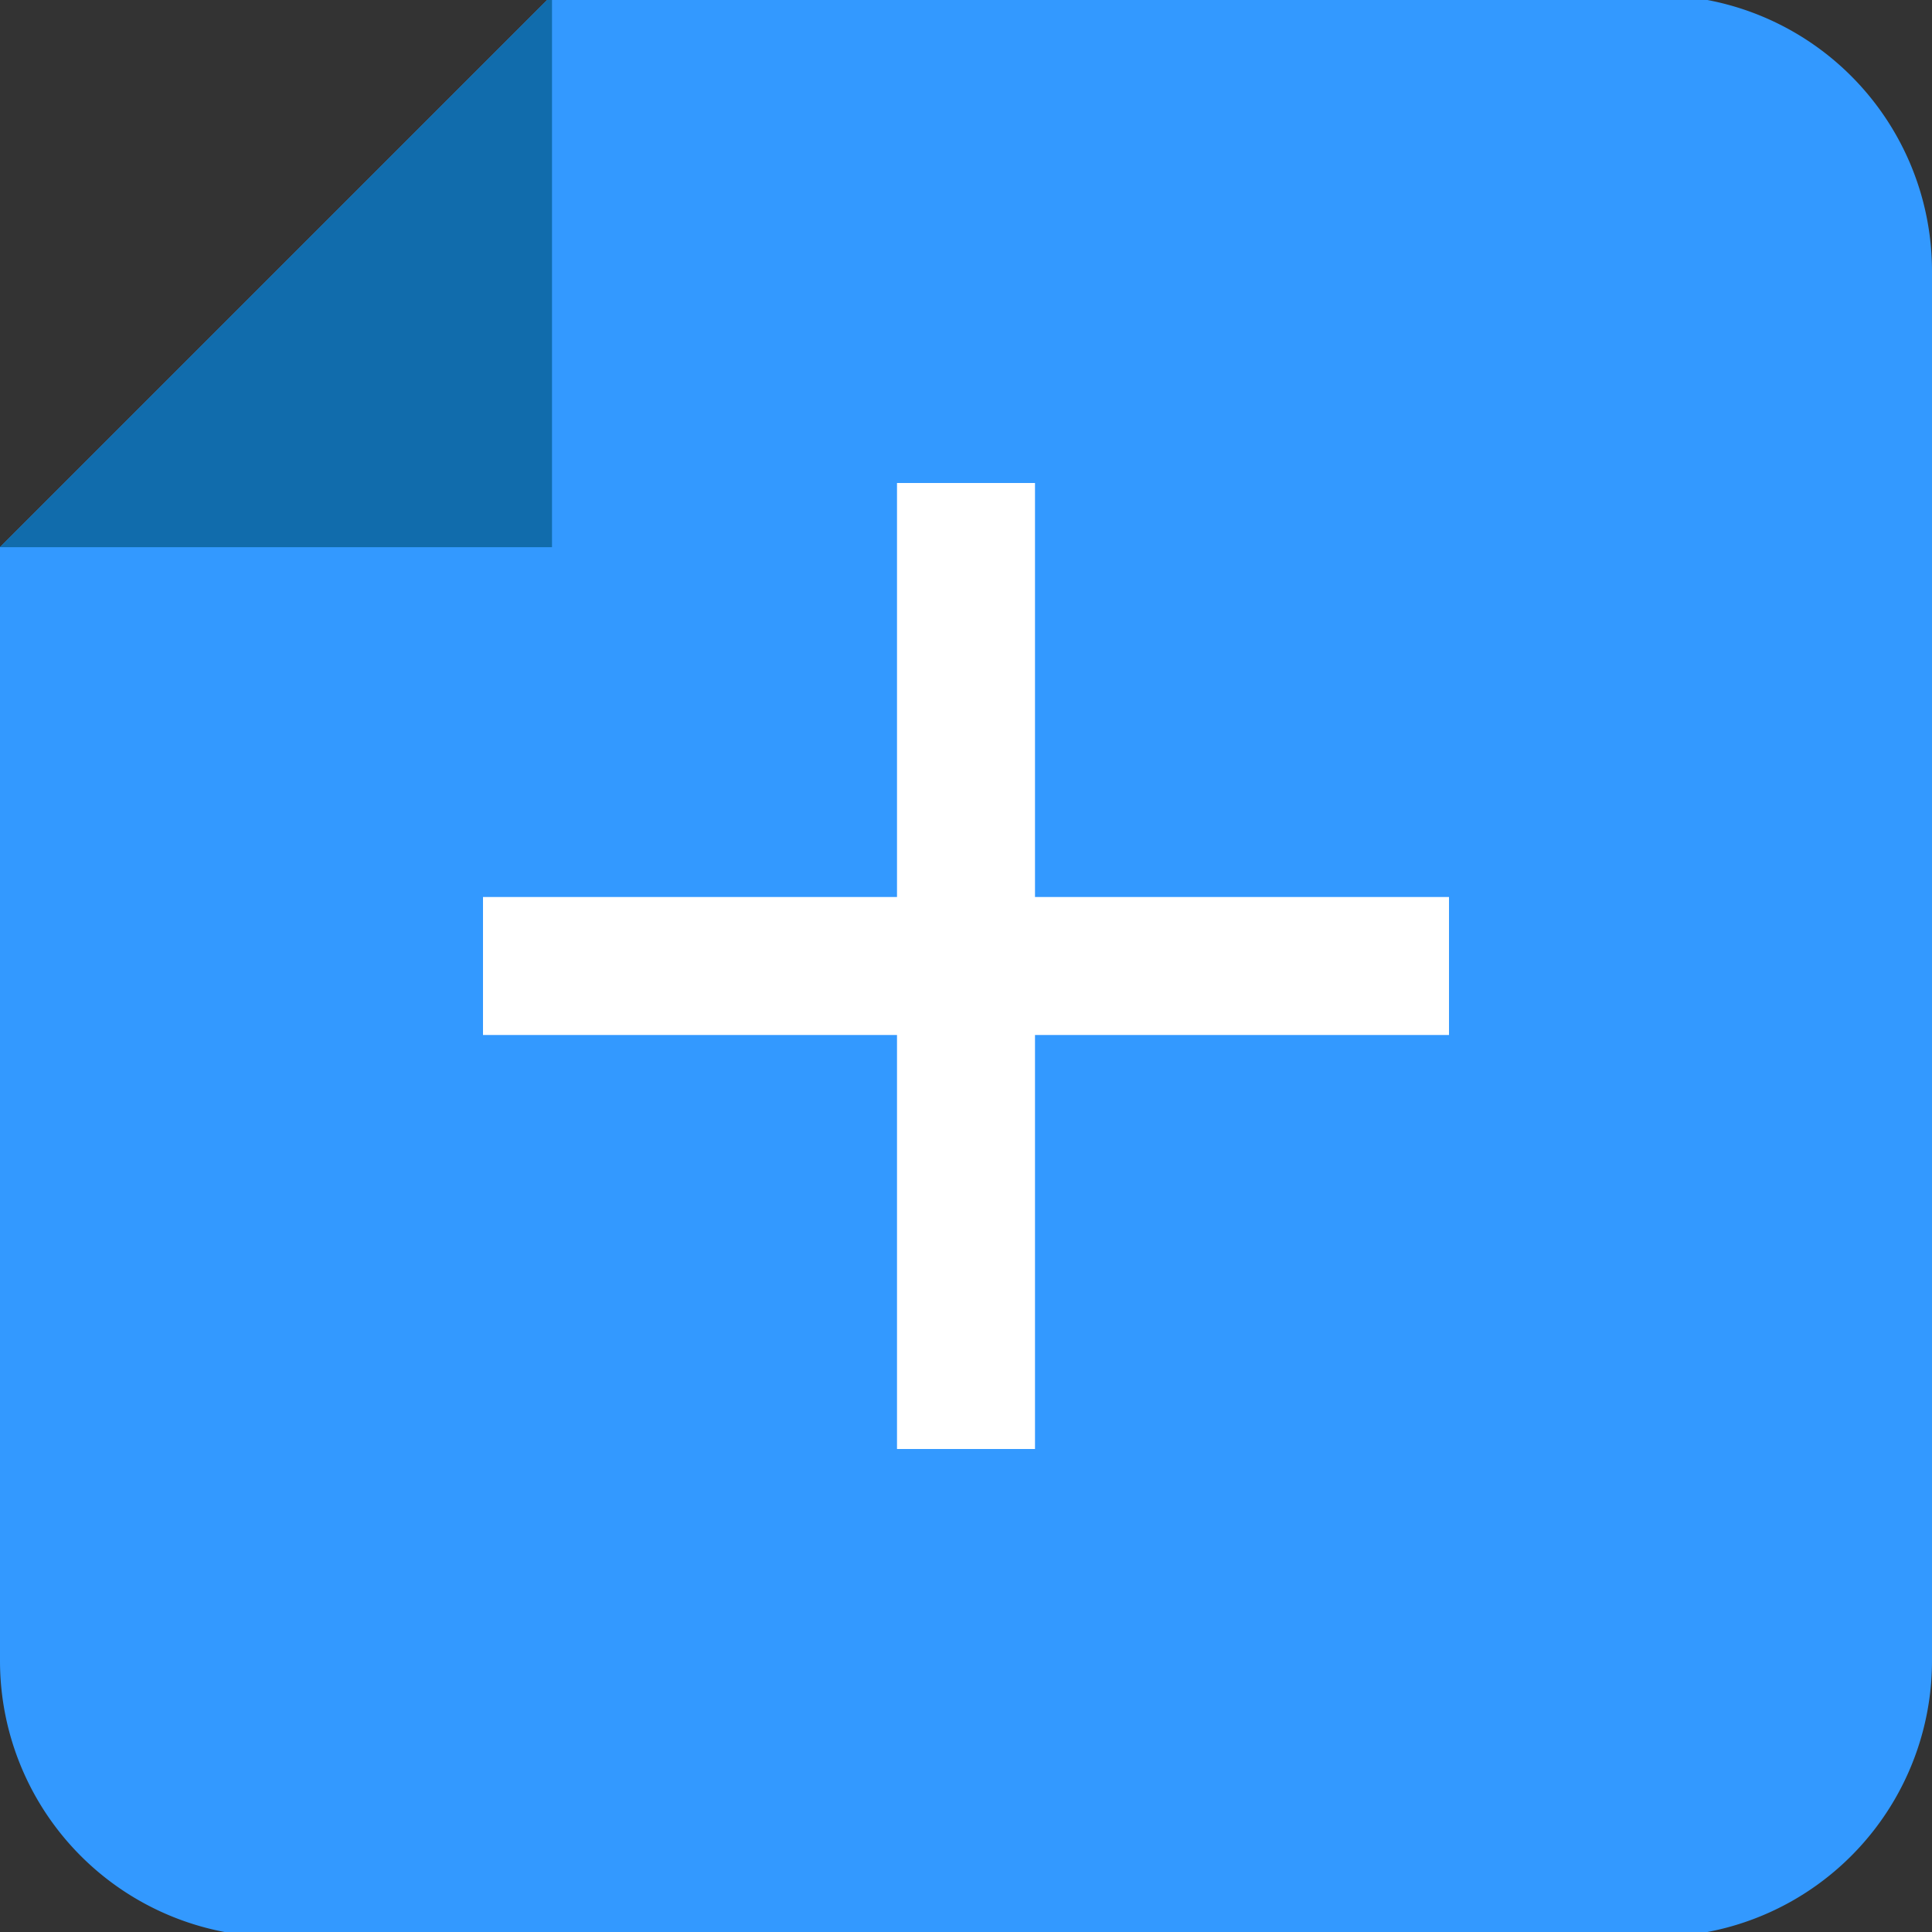 <svg xmlns="http://www.w3.org/2000/svg" viewBox="0 0 28 28"><rect x="0" y="0" width="28" height="28" fill="#333333" stroke="none"/><defs><style>.a{fill:#39f;}.b{fill:#116cac;}.c{fill:none;stroke:#fff;stroke-miterlimit:10;stroke-width:2px;}</style></defs><title>Nots</title><path class="a" d="M24,28.07H4a4,4,0,0,1-4-4V7.93l8-8H24a4,4,0,0,1,4,4V24.07A4,4,0,0,1,24,28.07Z"/><polygon class="b" points="0 7.93 8 7.93 8 -0.07 0 7.93"/><line class="c" x1="14" y1="7" x2="14" y2="21"/><line class="c" x1="21" y1="14" x2="7" y2="14"/></svg>